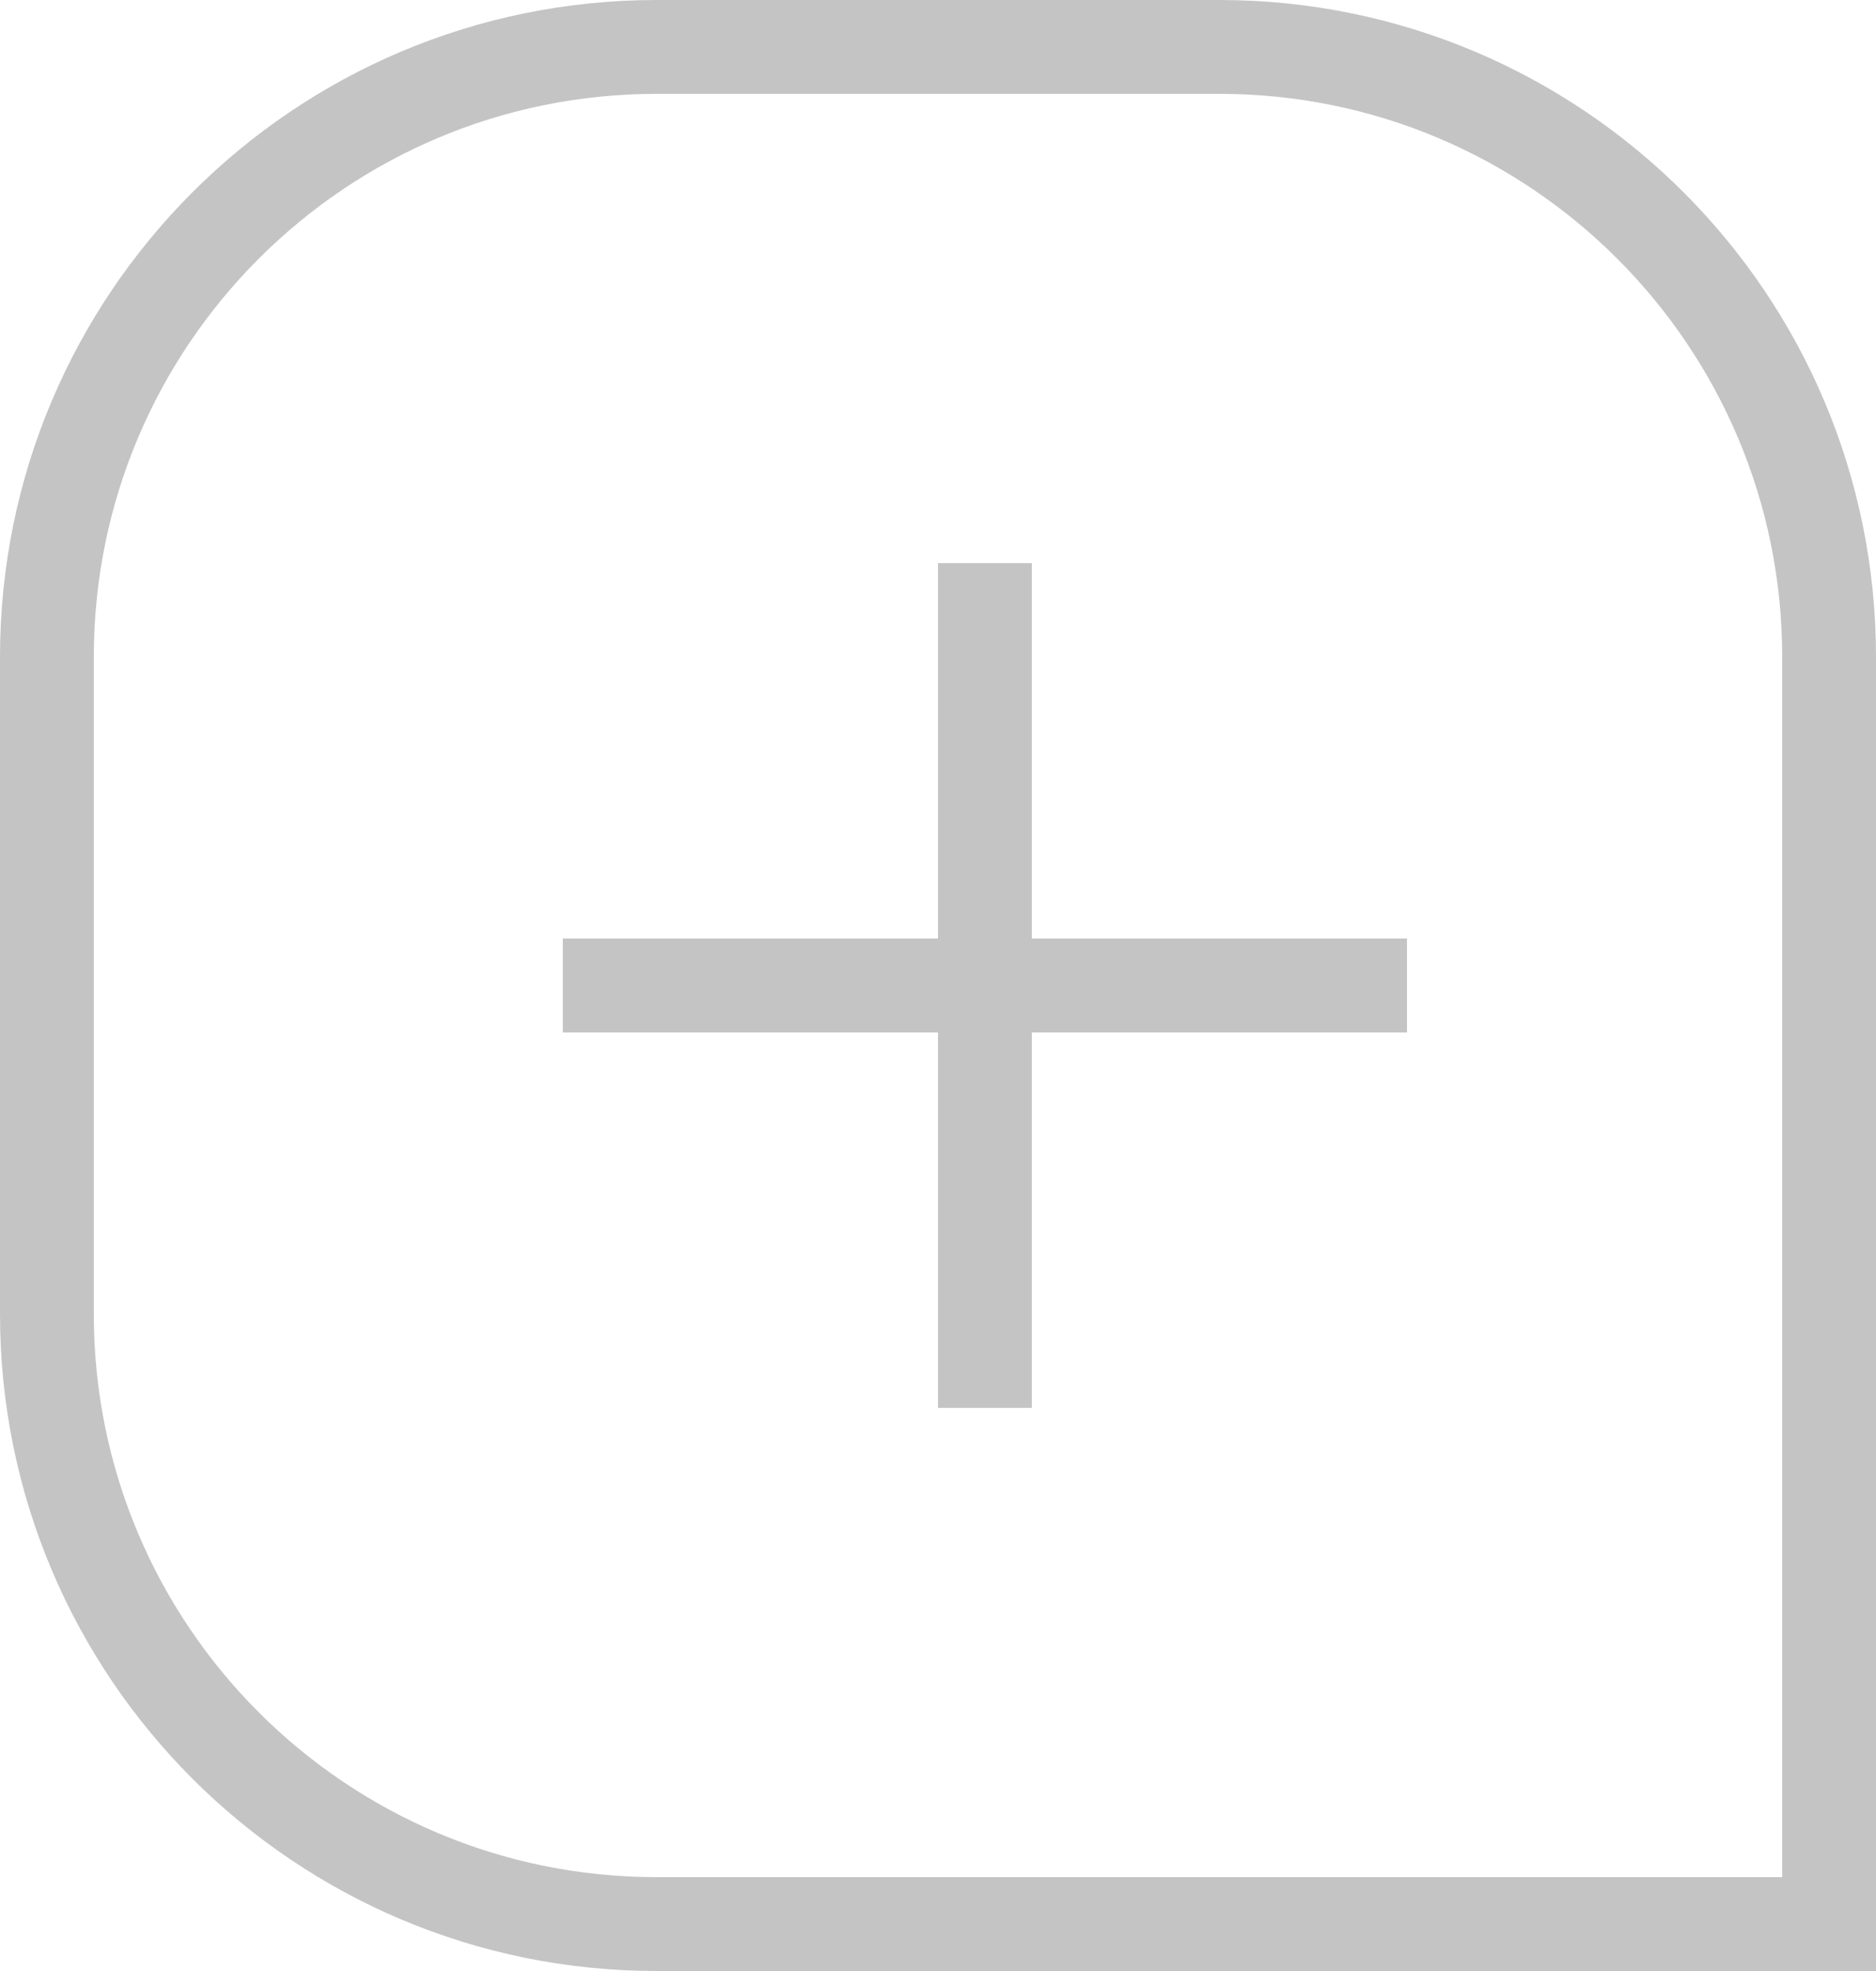 <svg width="20" height="21" viewBox="0 0 20 21" fill="none" xmlns="http://www.w3.org/2000/svg">
<path d="M0.5 7C0.5 3.41 3.41 0.5 7 0.5H13C16.59 0.5 19.5 3.41 19.5 7V20.5H7C3.41 20.5 0.5 17.59 0.5 14V7Z" stroke="#C4C4C4"/>
<line x1="10.5" y1="6" x2="10.5" y2="15" stroke="#C4C4C4"/>
<line x1="15" y1="10.5" x2="6" y2="10.5" stroke="#C4C4C4"/>
</svg>
